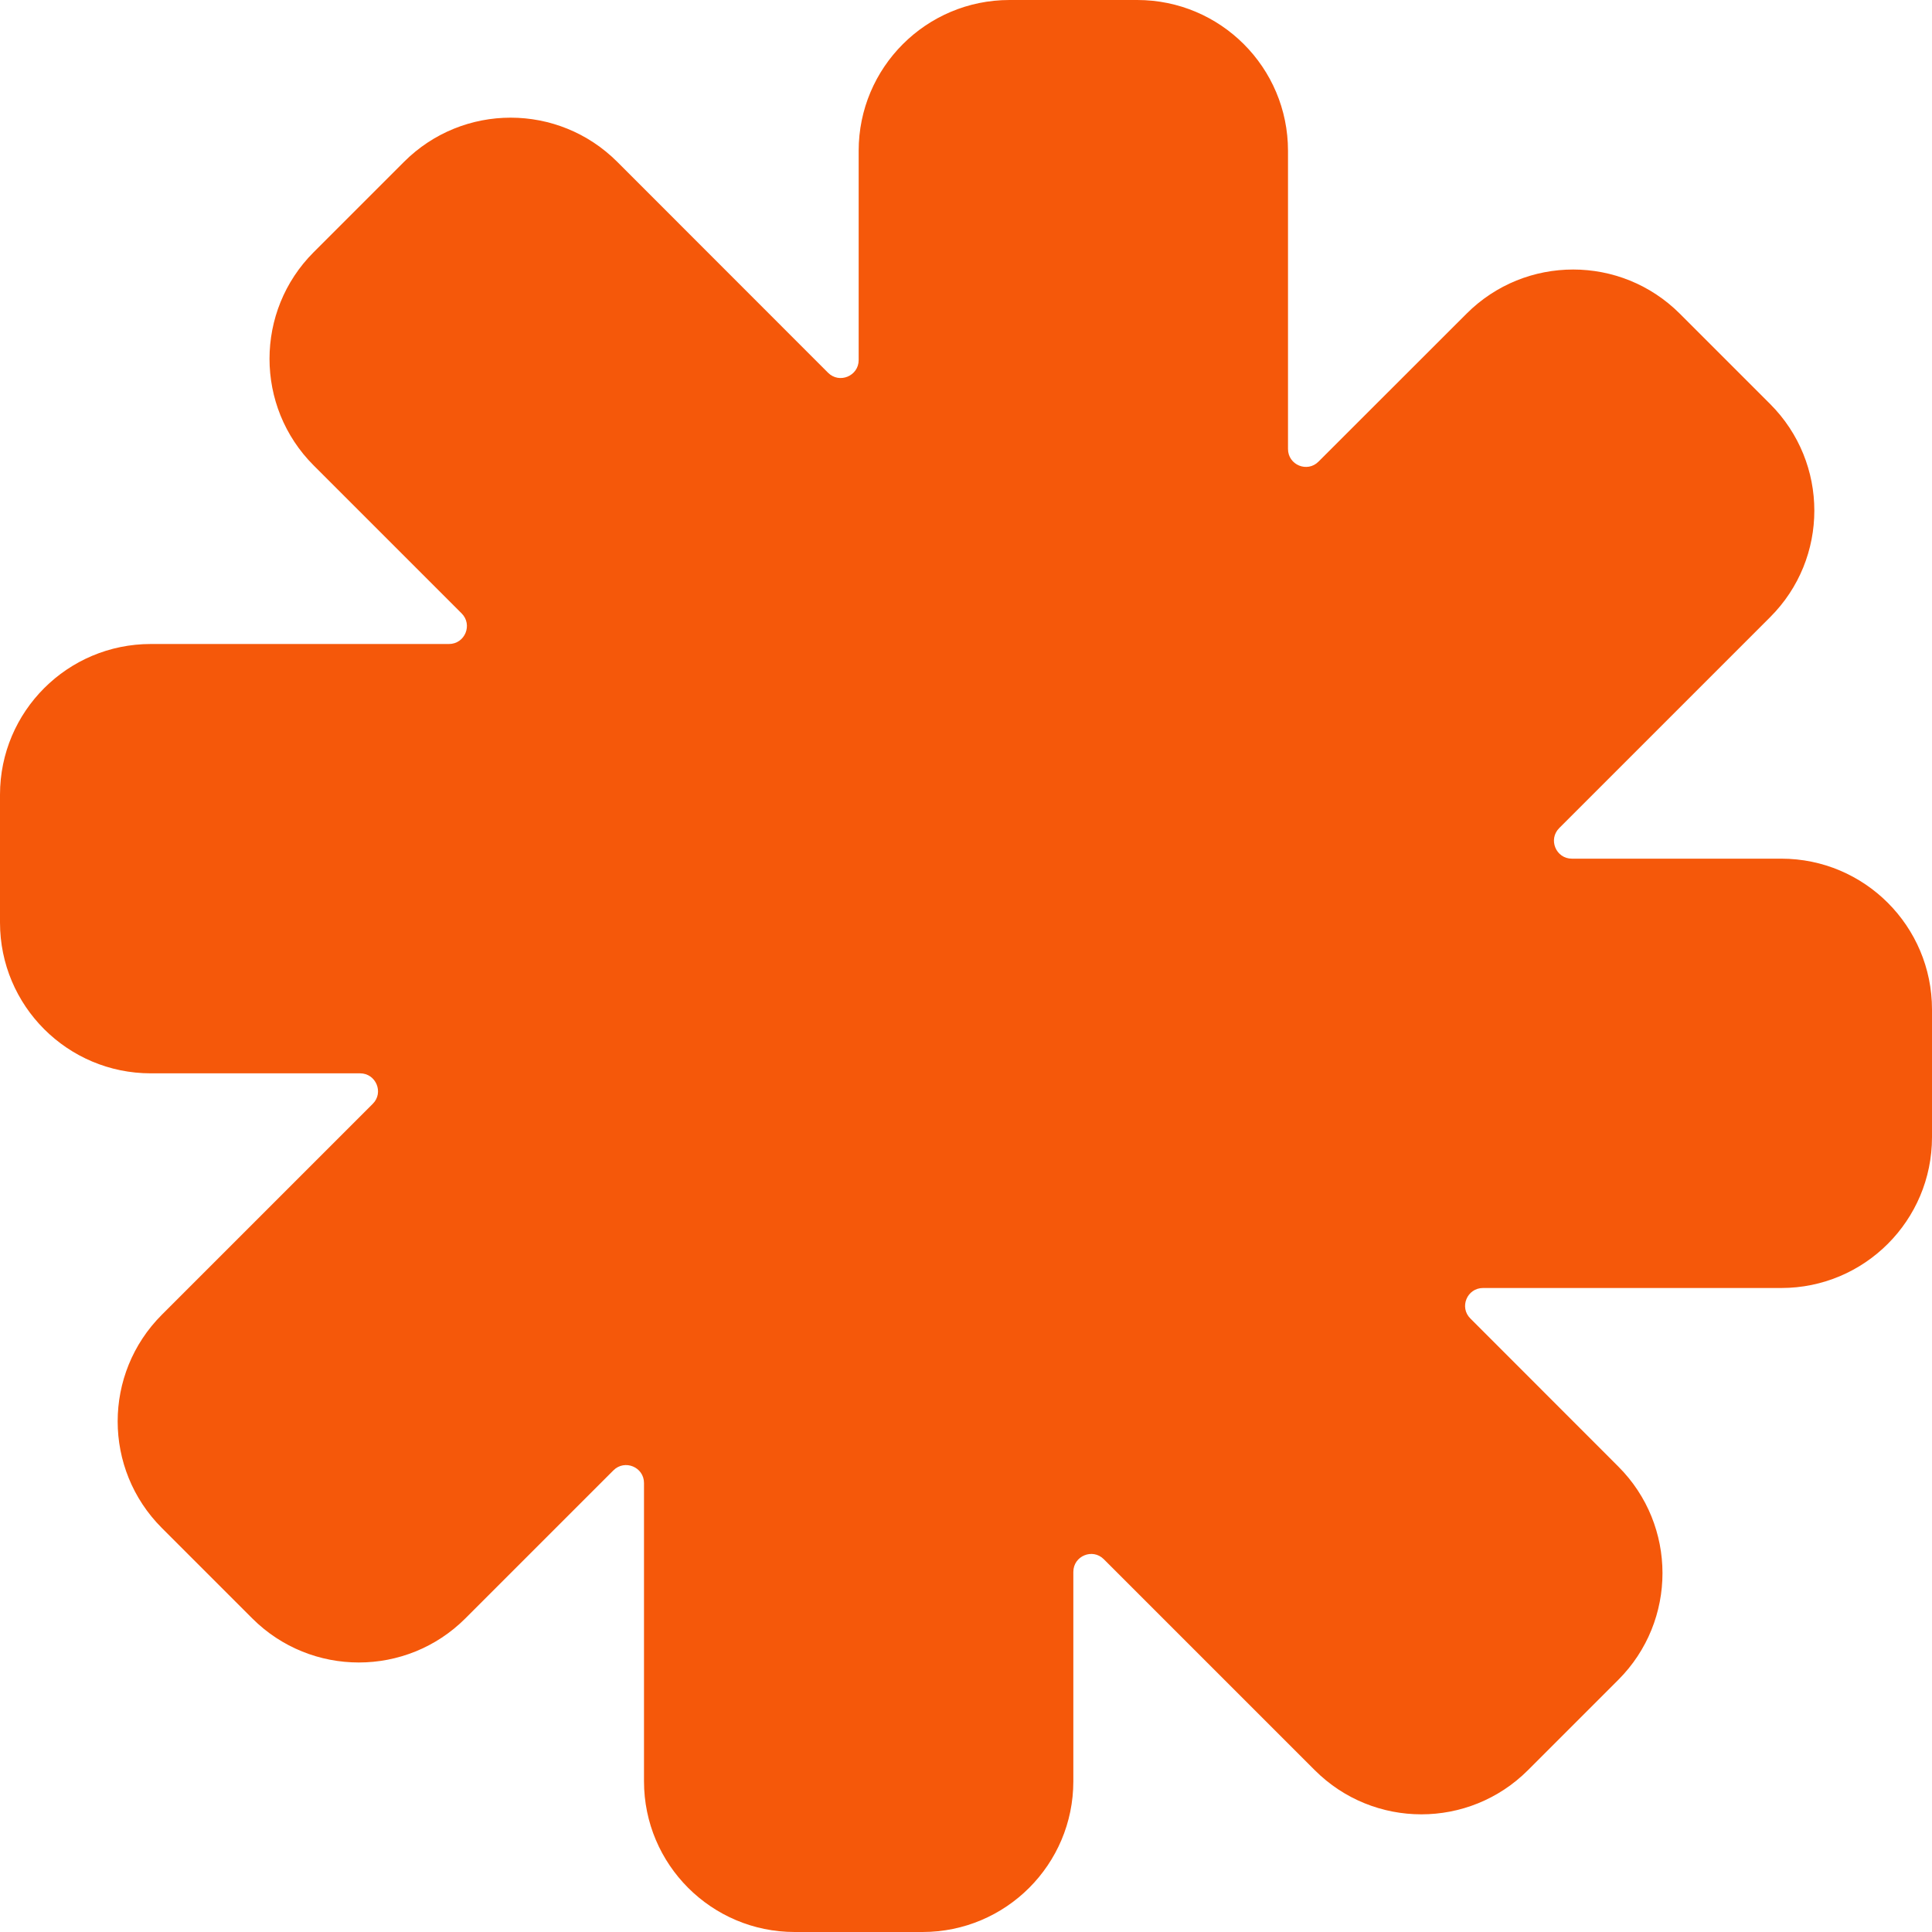 <svg width="18" height="18" viewBox="0 0 18 18" fill="none" xmlns="http://www.w3.org/2000/svg">
<path d="M9.405 0C8.629 0 8 0.629 8 1.405V3.355C8 3.503 7.82 3.578 7.715 3.473L5.751 1.508C5.202 0.959 4.313 0.959 3.764 1.508L2.922 2.35C2.374 2.898 2.374 3.788 2.922 4.336L4.301 5.715C4.406 5.82 4.332 6 4.183 6H1.405C0.629 6 0 6.629 0 7.404V8.595C0 9.371 0.629 10 1.405 10H3.355C3.503 10 3.578 10.18 3.473 10.284L1.508 12.249C0.959 12.798 0.959 13.687 1.508 14.236L2.35 15.078C2.898 15.626 3.788 15.626 4.336 15.078L5.715 13.699C5.82 13.594 6 13.668 6 13.817V16.596C6 17.371 6.629 18 7.404 18H8.595C9.371 18 10 17.371 10 16.596V14.645C10 14.496 10.18 14.422 10.284 14.527L12.249 16.492C12.798 17.041 13.687 17.041 14.236 16.492L15.078 15.65C15.626 15.101 15.626 14.212 15.078 13.664L13.699 12.284C13.594 12.18 13.668 12 13.817 12H16.596C17.371 12 18 11.371 18 10.595V9.405C18 8.629 17.371 8 16.596 8H14.645C14.496 8 14.422 7.82 14.527 7.715L16.492 5.75C17.041 5.202 17.041 4.313 16.492 3.764L15.65 2.922C15.101 2.374 14.212 2.374 13.664 2.922L12.284 4.301C12.18 4.406 12 4.332 12 4.183V1.405C12 0.629 11.371 0 10.595 0H9.405Z" fill="#F5580A"/>
</svg>
